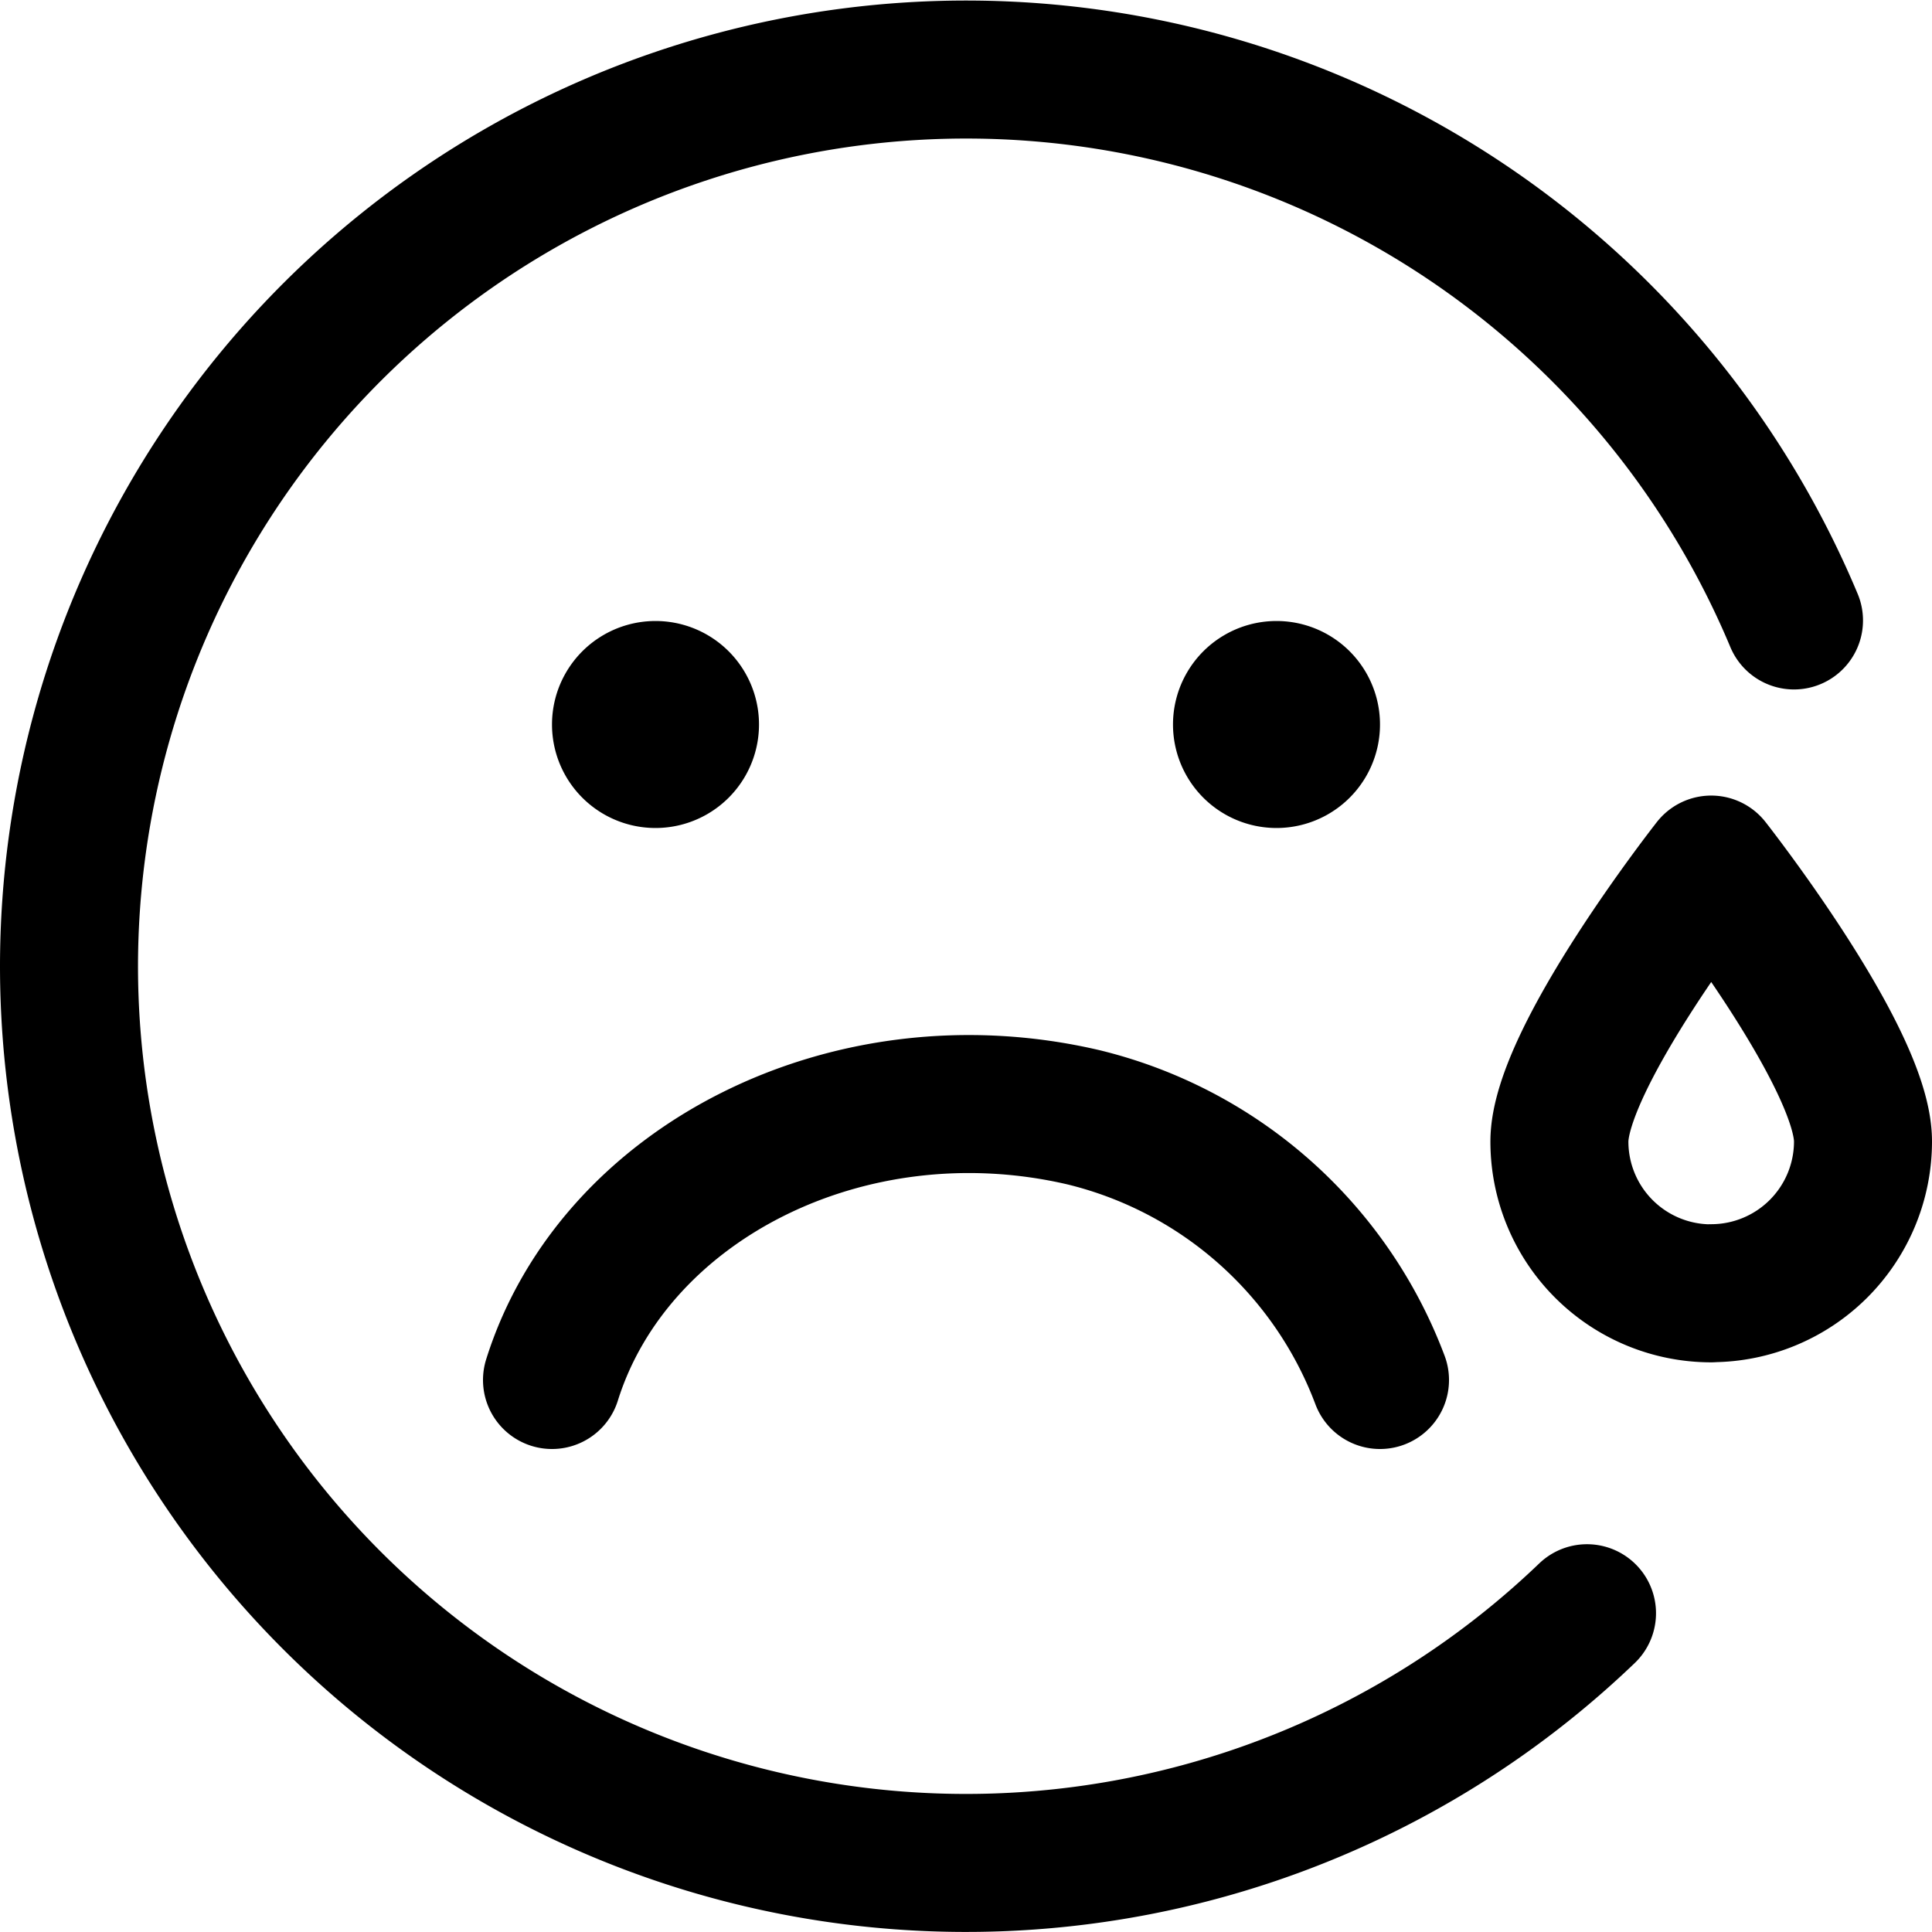 <svg focusable="false" xmlns="http://www.w3.org/2000/svg" fill="none" role="img" aria-label="Icon" viewBox="0 0 14 14">
  <g stroke="currentColor" stroke-linecap="round" stroke-linejoin="round">
    <path d="M4.75 5.5a.25.25 0 0 1 0-.5m0 .5a.25.25 0 0 0 0-.5m4.5.5a.25.25 0 0 1 0-.5m0 .5a.25.25 0 0 0 0-.5"/>
    <path d="M13 4.496A6.502 6.502 0 0 0 .5 7a6.5 6.5 0 0 0 11 4.69"/>
    <path d="M12.4 9.371a1.1 1.1 0 0 0 1.1-1.1c0-.607-1.1-2.006-1.1-2.006s-1.1 1.4-1.1 2.007a1.1 1.1 0 0 0 1.1 1.1M4 10c.448-1.428 2.15-2.3 3.85-1.904A3.07 3.07 0 0 1 10 10"/>
  </g>
</svg>
